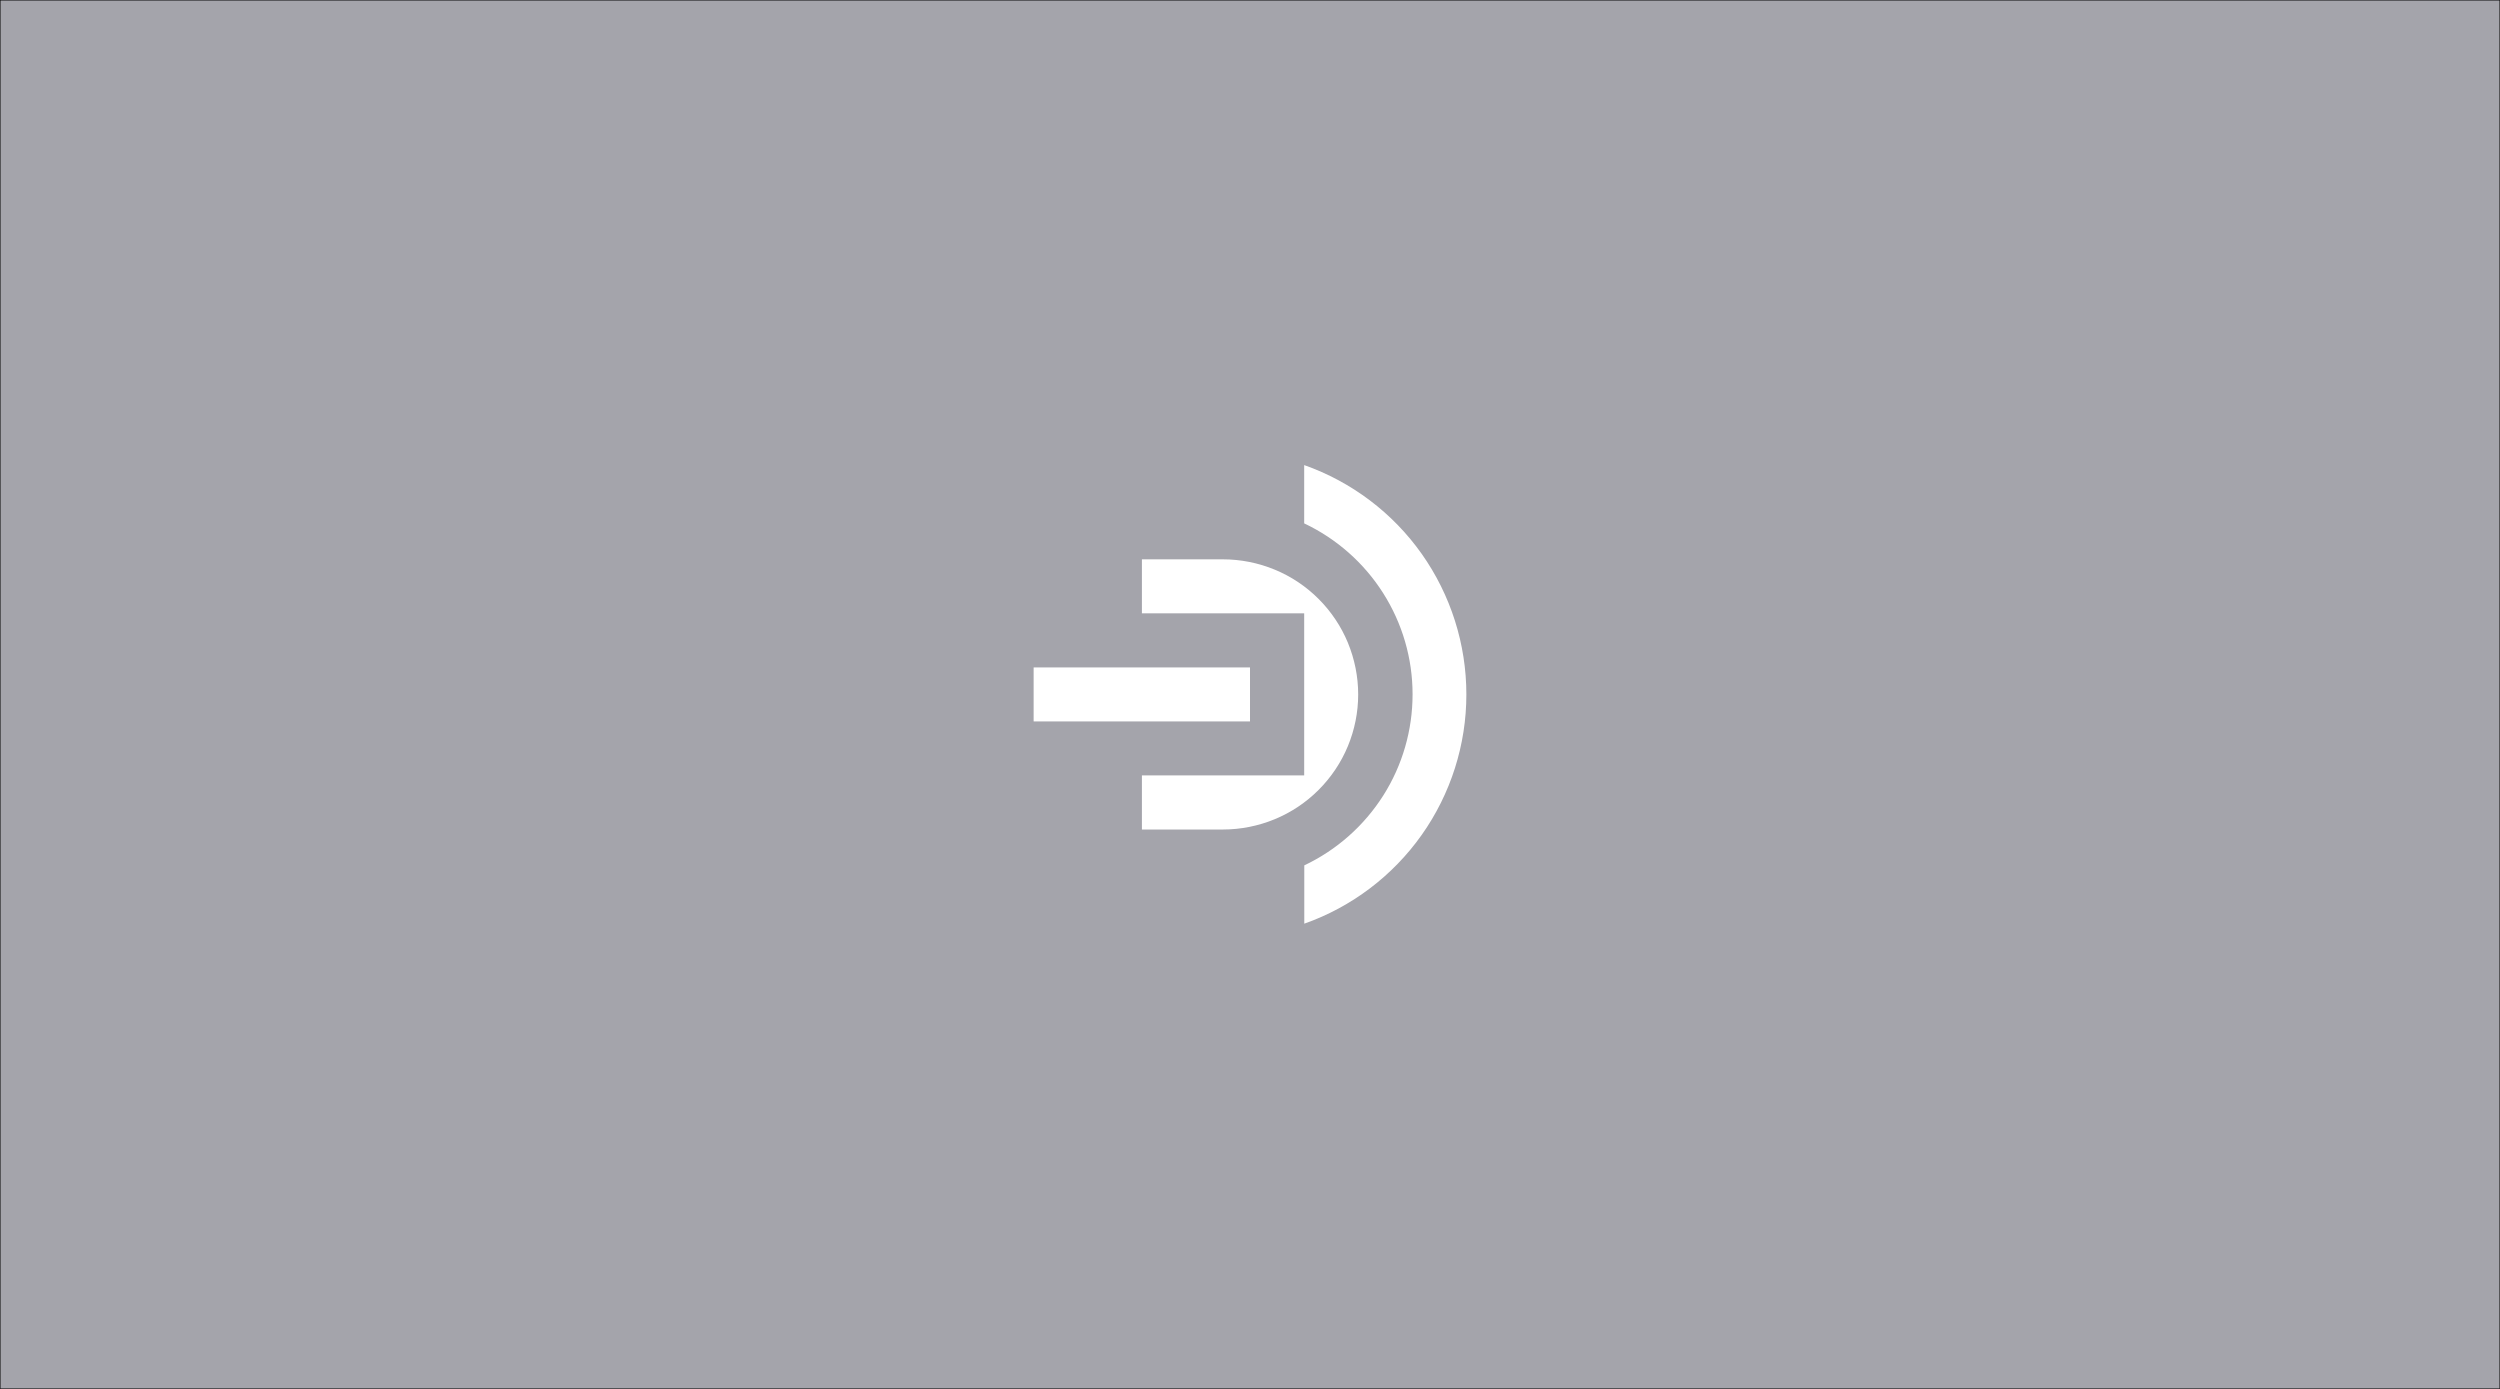 <?xml version="1.0" encoding="utf-8"?>
<!-- Generator: Adobe Illustrator 22.0.0, SVG Export Plug-In . SVG Version: 6.00 Build 0)  -->
<svg version="1.1" id="Бараев_Александр_Анатольевич"
	 xmlns="http://www.w3.org/2000/svg" xmlns:xlink="http://www.w3.org/1999/xlink" x="0px" y="0px" viewBox="0 0 2551.2 1417.3"
	 style="enable-background:new 0 0 2551.2 1417.3;" xml:space="preserve">
<rect x="0" y="0" width="2551.2" height="1417.3" fill="#333333" stroke="none"/>
<style type="text/css">
	.st0{fill:#A4A4AB;stroke:#000000;stroke-miterlimit:10;}
	.st1{fill:#FFFFFF;}
</style>
<rect class="st0" width="2551.2" height="1417.3"/>
<g>
	<path class="st1" d="M1496.4,708.7c0,51.3-15.9,101.3-45.5,143.2s-71.5,73.6-119.9,90.7v-59.5c33.1-15.7,61-40.4,80.6-71.3
		c19.6-30.9,29.9-66.7,29.9-103.3c0-36.6-10.4-72.3-30-103.2c-19.6-30.9-47.6-55.6-80.6-71.2v-59.5c48.4,17.1,90.4,48.8,120,90.7
		C1480.5,607.3,1496.4,657.4,1496.4,708.7z"/>
	<rect x="1054.8" y="681.1" class="st1" width="220.8" height="55.1"/>
	<path class="st1" d="M1386,708.7c0-18.1-3.6-36-10.5-52.8c-6.9-16.7-17.1-31.9-29.9-44.7c-12.8-12.8-28-23-44.8-29.9
		c-16.7-6.9-34.7-10.5-52.8-10.5h-82.7v55.1h165.6v165.4h-165.6v55.2h82.7c18.1,0,36.1-3.6,52.8-10.5c16.8-6.9,32-17.1,44.8-29.9
		c12.8-12.8,23-28,29.9-44.7C1382.4,744.7,1386,726.8,1386,708.7z"/>
</g>
</svg>
